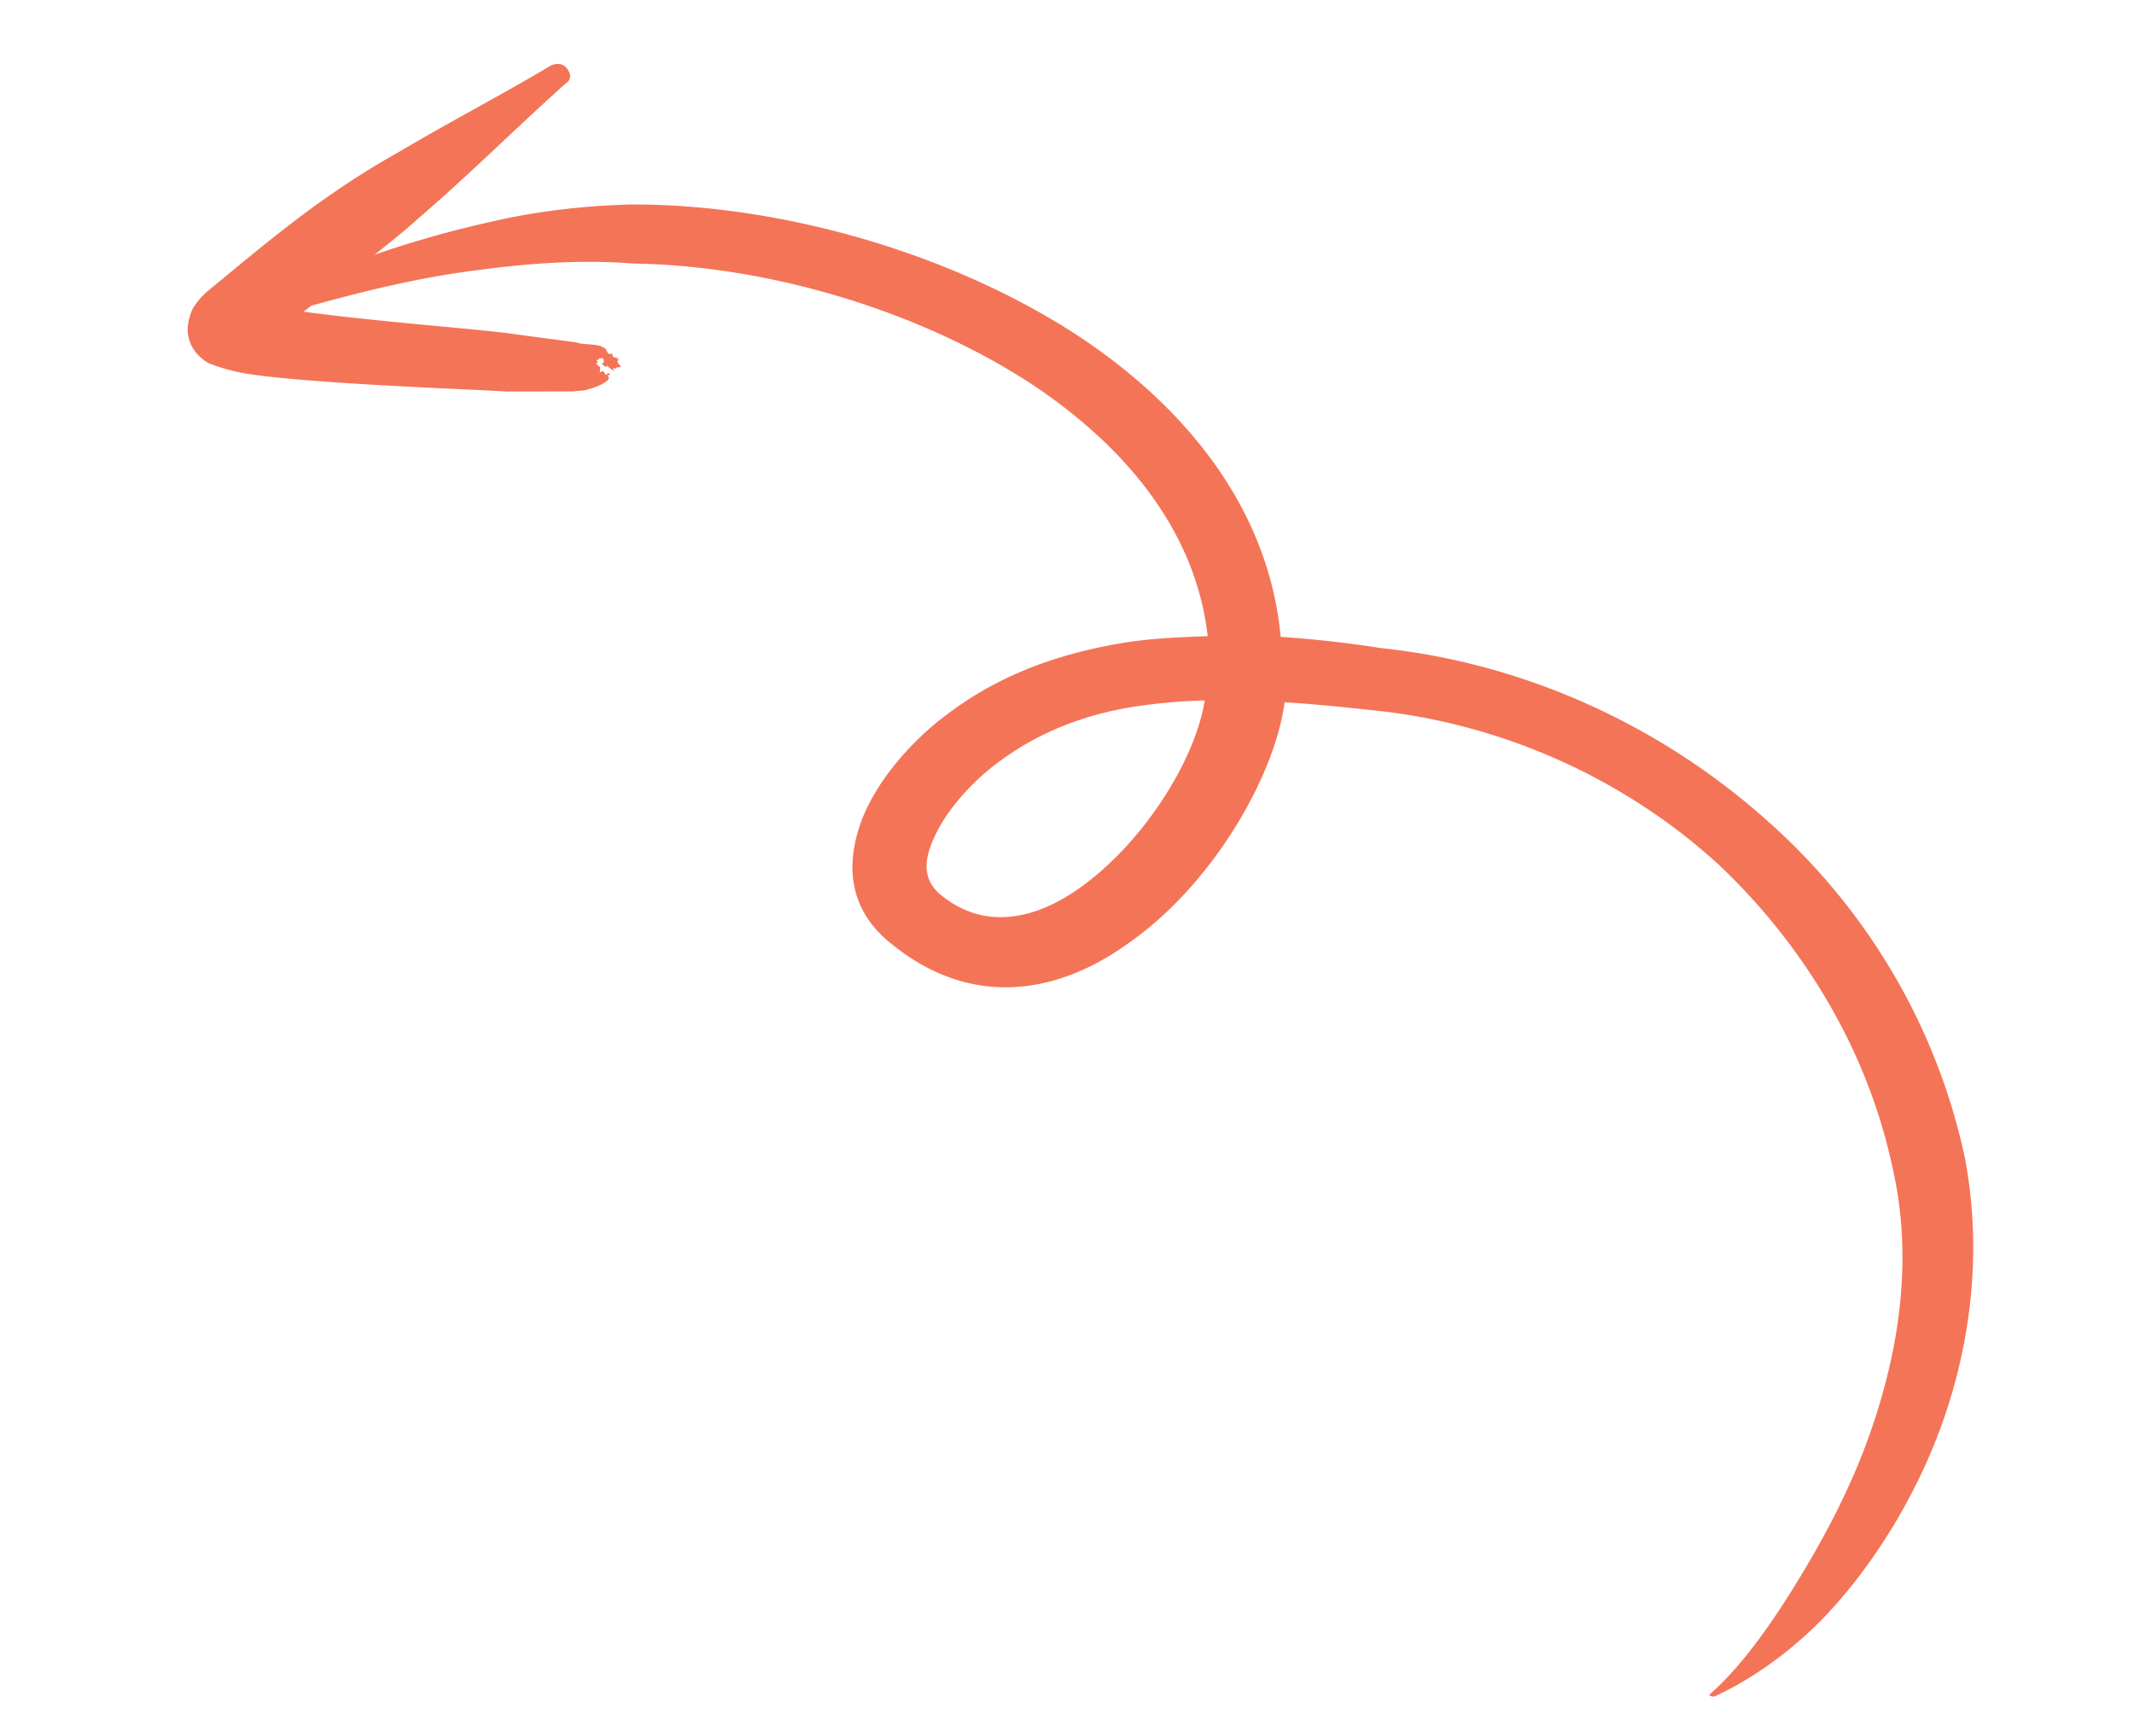 <svg width="118" height="96" fill="none" xmlns="http://www.w3.org/2000/svg"><path fill-rule="evenodd" clip-rule="evenodd" d="M70.815 35.222c-.655-7.094-5.267-12.852-11.622-16.924-7.17-4.54-16.436-7.025-24.326-6.99-2.772.074-5.486.414-8.048 1.033-3.781.853-7.532 2.137-11.13 3.701-.315.121-.476.522-.323.802.153.28.62.439.935.318 3.095-.876 6.177-1.67 9.303-2.114 3.125-.445 6.224-.724 9.437-.473 7.178.109 15.483 2.442 21.922 6.612 5.267 3.473 9.157 8.18 9.817 13.996-1.783.06-3.47.135-5.197.46-3.248.596-6.383 1.721-9.18 3.838-2.007 1.474-4.28 4.014-4.975 6.548-.643 2.2-.311 4.47 1.883 6.18 4.28 3.488 9.01 2.87 13.01.005 4.642-3.19 8.152-9.201 8.712-13.376 1.757.106 3.406.281 5.15.47 6.976.76 13.695 3.78 18.861 8.517 4.546 4.298 8.17 10.07 9.59 16.689 1.232 5.31.297 10.62-1.426 15.293-1.198 3.221-2.837 6.117-4.411 8.597-1.438 2.246-2.798 3.993-4.175 5.225-.11.068-.122.151-.026.166l.192.03c1.806-.823 3.895-2.199 5.884-4.187 2.234-2.29 4.284-5.293 5.797-8.635 2.269-5.014 3.31-10.988 2.182-16.964-1.59-7.413-5.507-13.828-10.866-18.595-5.87-5.274-13.402-8.764-21.45-9.607a61.158 61.158 0 0 0-5.52-.615Zm-4.201 3.516a30.216 30.216 0 0 0-4.1.376c-2.632.438-5.15 1.405-7.388 3.098-1.229.915-2.645 2.397-3.375 3.902-.582 1.187-.874 2.42.258 3.366 2.443 2.005 5.21 1.333 7.531-.262 3.537-2.427 6.536-7.07 7.074-10.48Z" fill="#F47458"/><path fill-rule="evenodd" clip-rule="evenodd" d="M16.782 17.237c1.01-.778 2.02-1.557 2.933-2.35 1.133-.93 2.36-1.845 3.397-2.79 2.85-2.45 5.425-5.028 8.18-7.492.327-.204.283-.552.034-.847-.249-.295-.647-.273-.975-.069-2.719 1.618-5.617 3.122-8.336 4.74a44.426 44.426 0 0 0-3.497 2.176c-2.54 1.731-4.818 3.674-7.082 5.534-.232.219-.695.657-.87 1.141-.175.484-.254.983-.127 1.43.127.446.35.907 1.067 1.362.371.143 1.114.431 2.172.598 3.558.561 12.48.86 14.334.981l3.746-.006c.205-.053.494-.007.808-.128.411-.106.835-.295 1.067-.514.123-.151-.153-.28.04-.25.096.016.026-.166-.084-.098-.135.235-.166-.197-.275-.129-.328.205.04-.25-.25-.295-.095-.015.11-.068-.082-.098-.193-.03.205-.053.026-.166-.083-.099.206-.053.122-.151-.083-.099.18.113.11-.069l.083.099s.026-.167.07.181c-.11.068-.123.152-.026.167.083.098.179.113.192.03.787.636.096.015.468.16.096.014.013-.084.109-.069.494-.007-.166-.197.066-.416.109-.068-.193-.03-.084-.098.123-.151-.218.136-.262-.212.026-.166-.122.151-.275-.129-.166-.197.11-.068-.346-.31-.275-.129-1.07-.084-1.346-.212l-3.475-.463c-1.539-.243-7.58-.684-11.632-1.238Z" fill="#F47458"/></svg>
